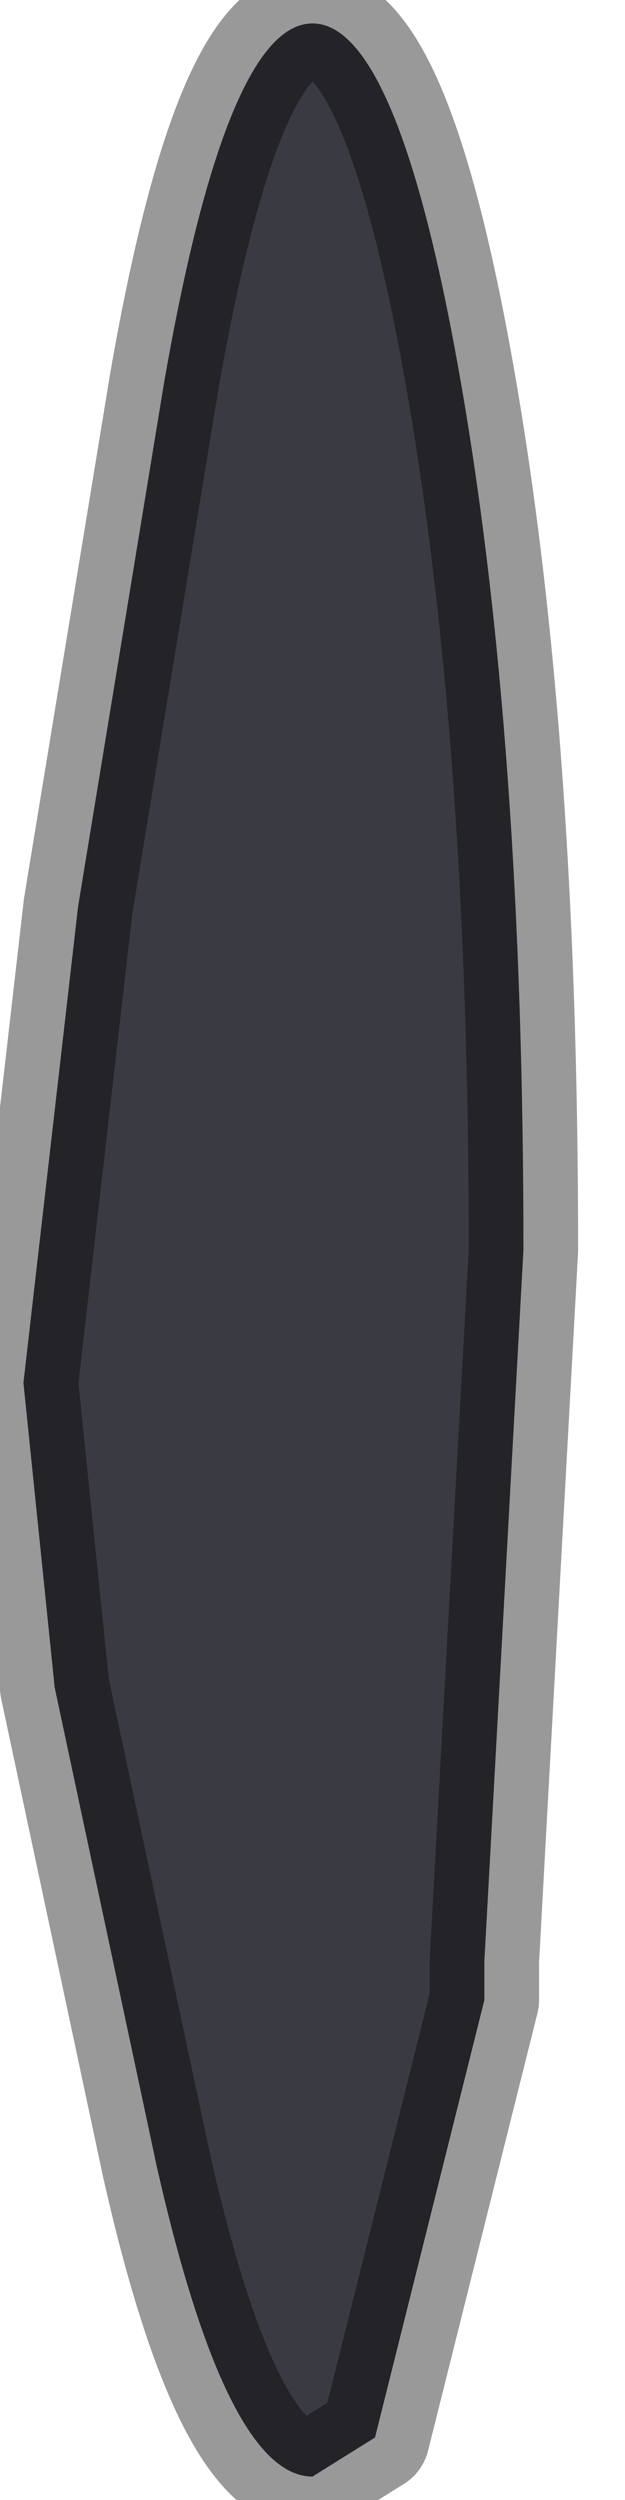 <?xml version="1.0" encoding="utf-8"?>
<svg version="1.1" id="Layer_1"
xmlns="http://www.w3.org/2000/svg"
xmlns:xlink="http://www.w3.org/1999/xlink"
width="4px" height="16px"
xml:space="preserve">
<g id="PathID_5959" transform="matrix(1, 0, 0, 1, 1.95, 7.85)">
<path style="fill:#3A3A42;fill-opacity:1" d="M1 -5.4Q1.4 -3.1 1.4 0.15L1.15 4.7L1.15 4.8L1.15 4.95L0.45 7.75L0.05 8Q-0.5 8 -0.95 6L-1.6 2.95L-1.8 1L-1.45 -2.05L-0.9 -5.4Q-0.5 -7.7 0.05 -7.7Q0.6 -7.7 1 -5.4" />
<path style="fill:none;stroke-width:0.7;stroke-linecap:round;stroke-linejoin:round;stroke-miterlimit:3;stroke:#000000;stroke-opacity:0.4" d="M1 -5.4Q1.4 -3.1 1.4 0.15L1.15 4.7L1.15 4.8L1.15 4.95L0.45 7.75L0.05 8Q-0.5 8 -0.95 6L-1.6 2.95L-1.8 1L-1.45 -2.05L-0.9 -5.4Q-0.5 -7.7 0.05 -7.7Q0.6 -7.7 1 -5.4z" />
</g>
</svg>

